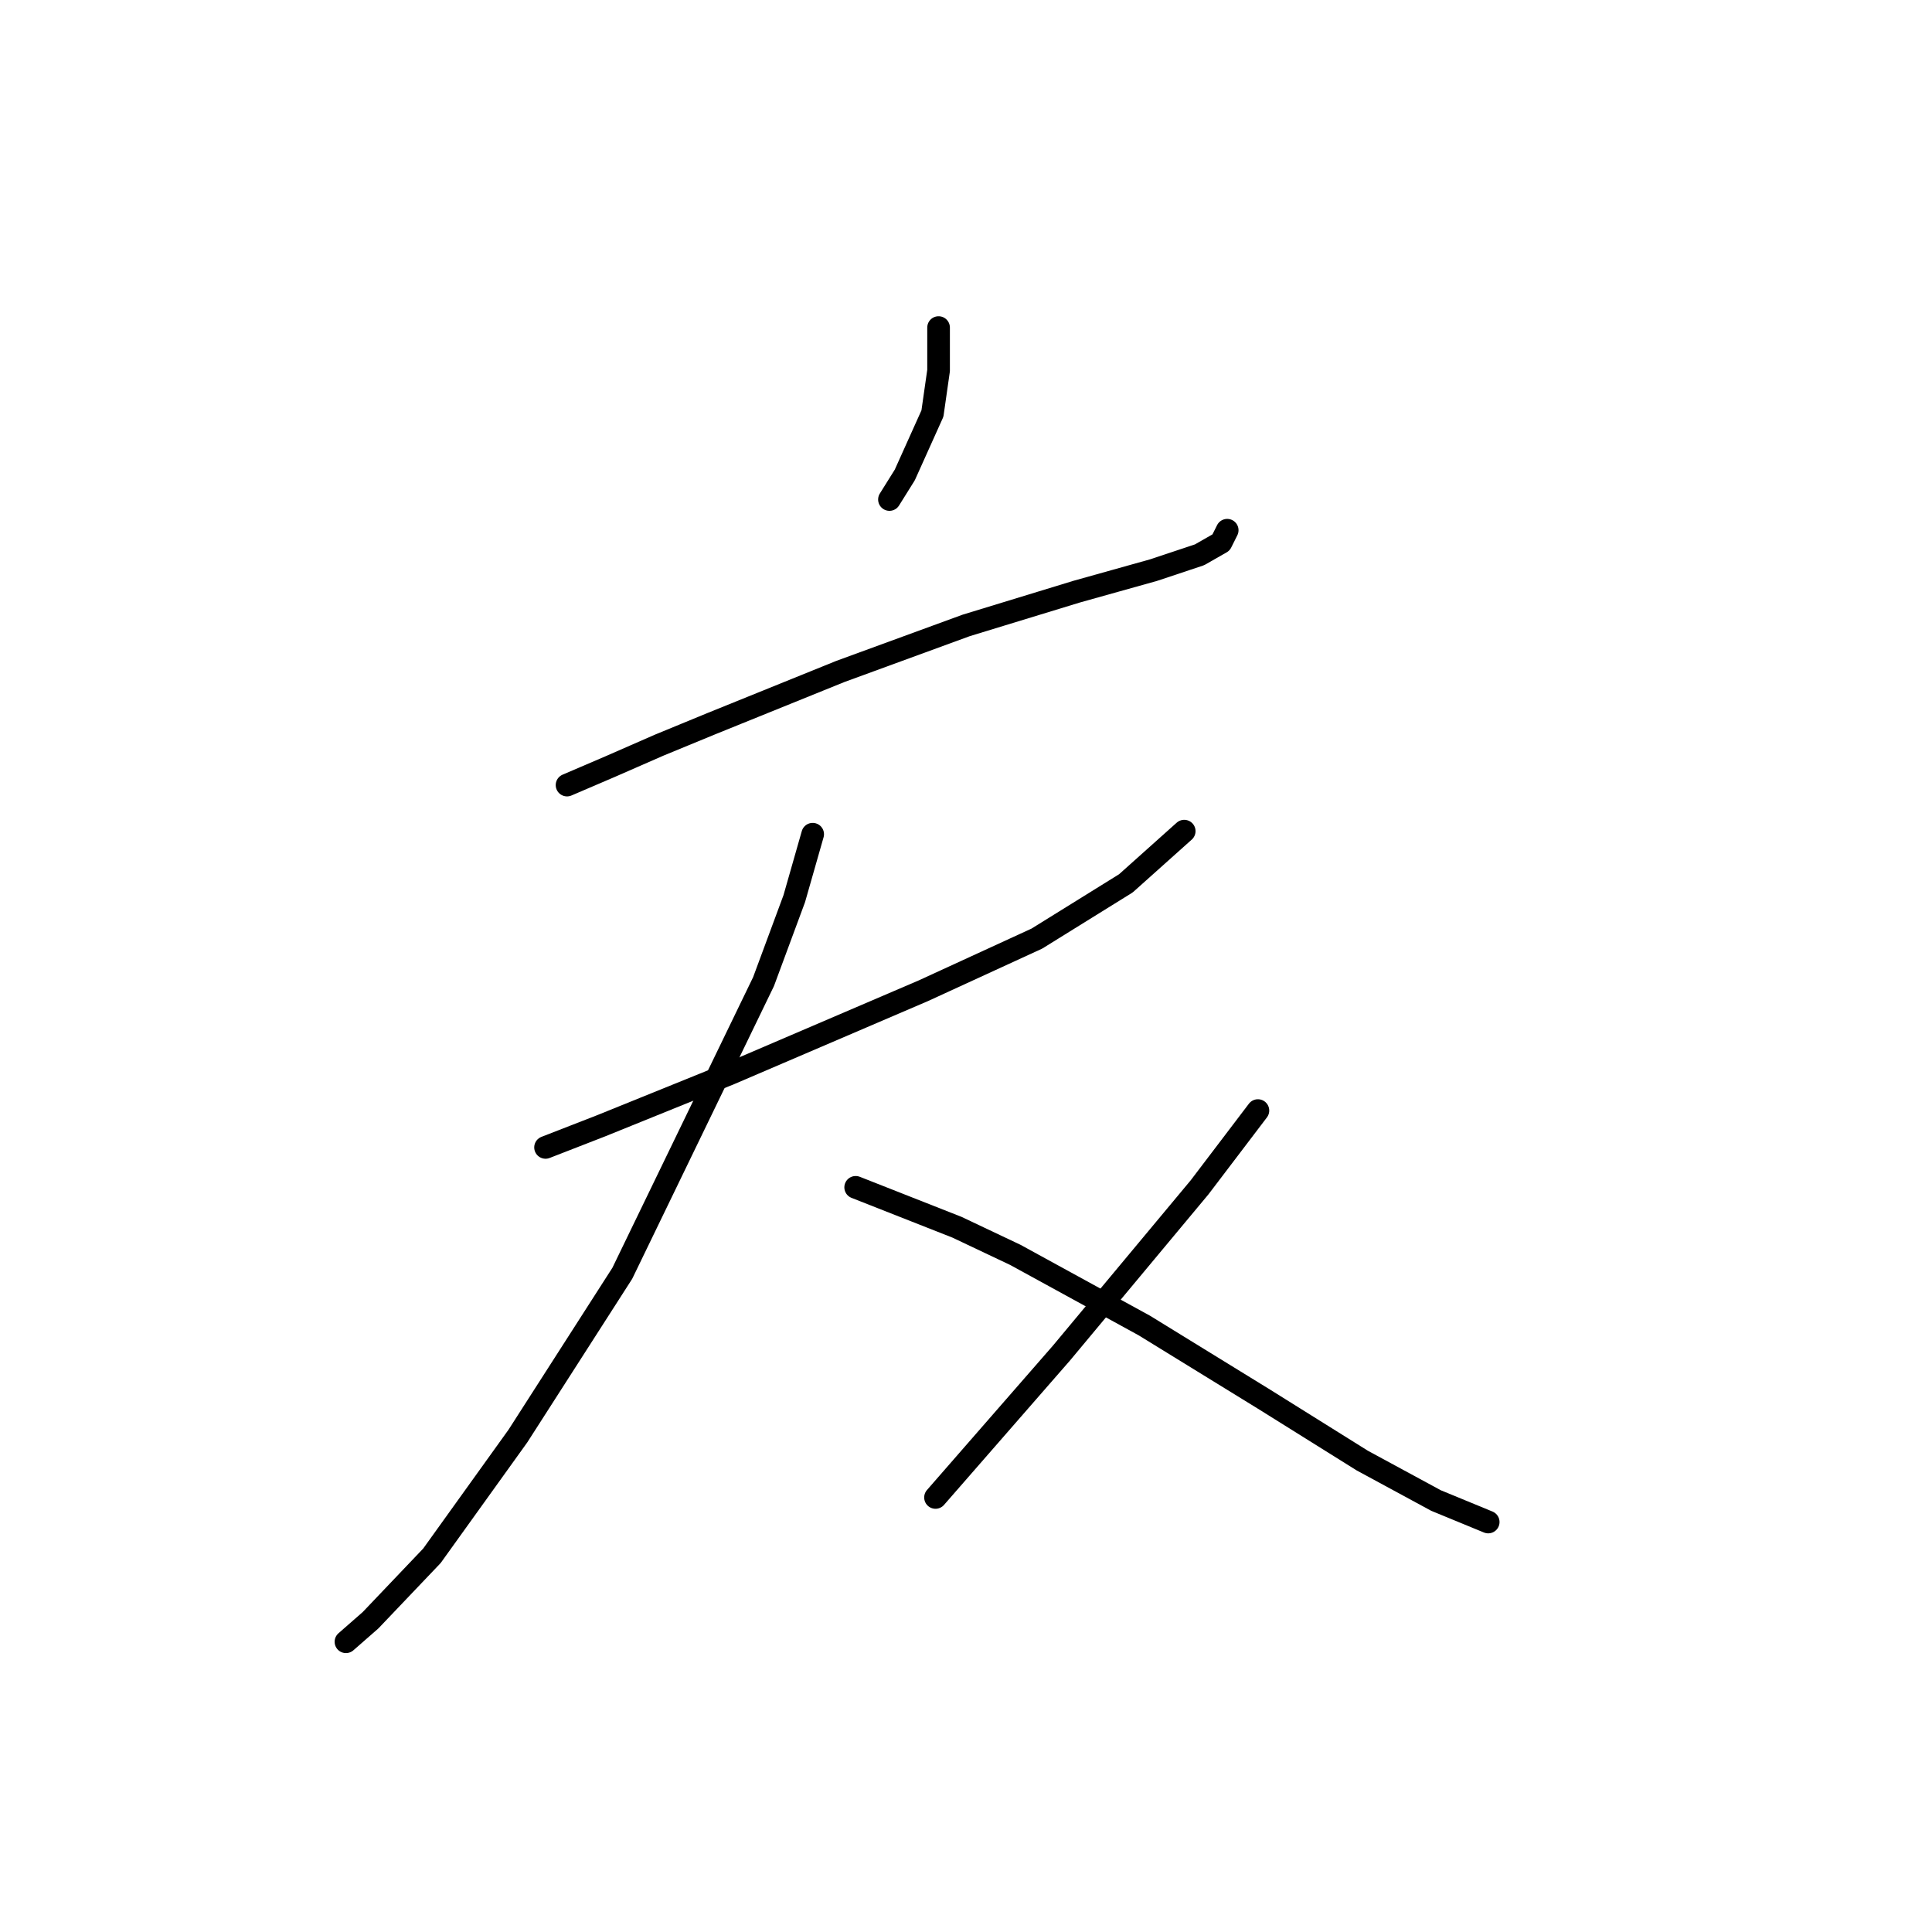 <?xml version="1.0" standalone="no"?>
    <svg width="256" height="256" xmlns="http://www.w3.org/2000/svg" version="1.1">
    <polyline stroke="black" stroke-width="3" stroke-linecap="round" fill="transparent" stroke-linejoin="round" points="75.135 104.027 80.831 101.586 87.341 98.738 94.257 95.89 111.346 88.973 128.028 82.87 142.675 78.394 152.847 75.546 158.95 73.512 161.798 71.885 162.611 70.257 162.611 70.257 " />
        <polyline stroke="black" stroke-width="3" stroke-linecap="round" fill="transparent" stroke-linejoin="round" points="124.366 43.404 124.366 46.252 124.366 49.1 123.552 54.796 119.89 62.933 117.856 66.188 117.856 66.188 " />
        <polyline stroke="black" stroke-width="3" stroke-linecap="round" fill="transparent" stroke-linejoin="round" points="72.287 152.038 79.61 149.19 96.699 142.273 122.331 131.287 137.386 124.371 149.185 117.047 156.915 110.13 156.915 110.13 " />
        <polyline stroke="black" stroke-width="3" stroke-linecap="round" fill="transparent" stroke-linejoin="round" points="107.684 110.537 105.243 119.081 101.174 130.067 82.458 168.719 68.625 190.283 57.232 206.151 49.095 214.695 45.84 217.544 45.84 217.544 " />
        <polyline stroke="black" stroke-width="3" stroke-linecap="round" fill="transparent" stroke-linejoin="round" points="113.38 157.327 126.807 162.616 134.537 166.278 151.626 175.636 167.494 185.401 180.514 193.538 190.279 198.828 197.195 201.676 197.195 201.676 " />
        <polyline stroke="black" stroke-width="3" stroke-linecap="round" fill="transparent" stroke-linejoin="round" points="166.68 147.155 158.95 157.327 140.641 179.298 123.959 198.421 123.959 198.421 " />
        </svg>
